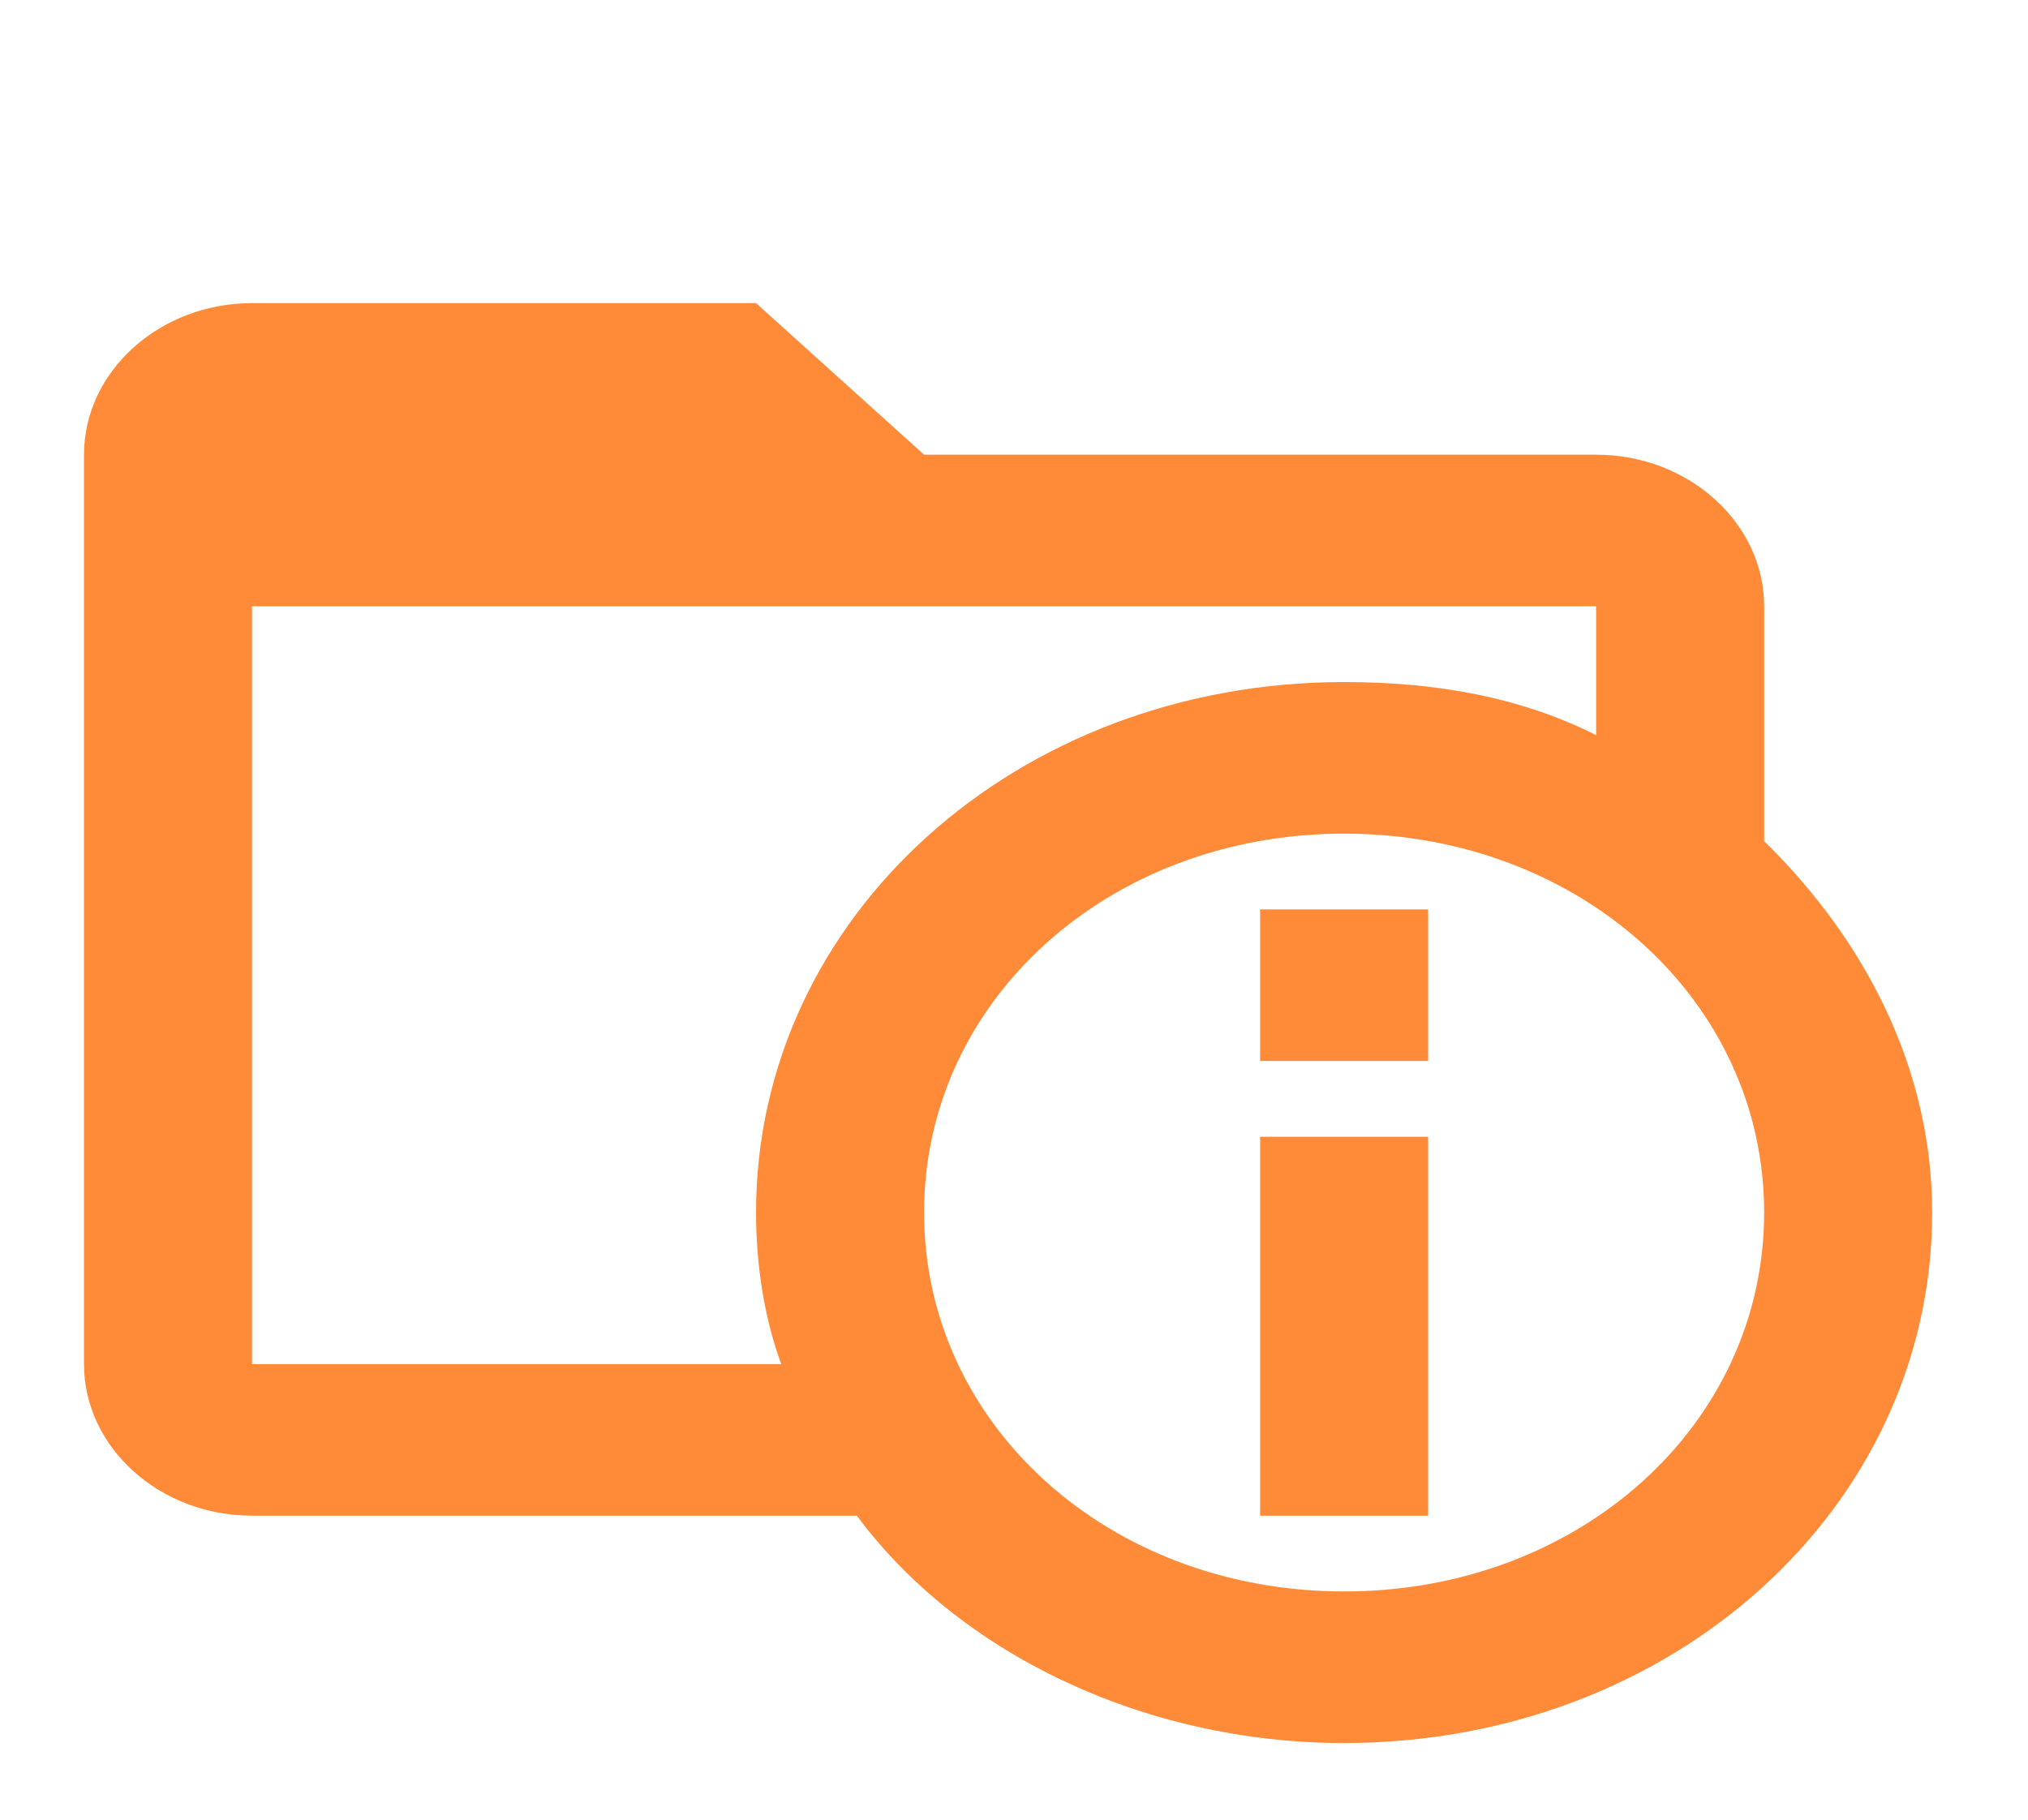 <svg width="88" height="79" viewBox="0 0 88 79" fill="none" xmlns="http://www.w3.org/2000/svg">
<path d="M76.551 36.509V26.312C76.551 22.695 73.27 19.734 69.26 19.734H40.098L32.807 13.156H10.936C6.926 13.156 3.645 16.116 3.645 19.734V59.203C3.645 62.821 6.926 65.781 10.936 65.781H37.182C41.556 71.702 49.576 75.648 58.325 75.648C72.541 75.648 83.841 65.452 83.841 52.625C83.841 46.376 80.925 40.784 76.551 36.509ZM33.901 59.203H10.936V26.312H69.26V31.904C65.98 30.259 62.334 29.602 58.325 29.602C44.108 29.602 32.807 39.798 32.807 52.625C32.807 54.927 33.172 57.23 33.901 59.203ZM58.325 69.07C48.118 69.07 40.098 61.834 40.098 52.625C40.098 43.416 48.118 36.18 58.325 36.18C68.531 36.18 76.551 43.416 76.551 52.625C76.551 61.834 68.531 69.07 58.325 69.07ZM61.97 46.047H54.679V39.469H61.97V46.047ZM61.97 65.781H54.679V49.336H61.97V65.781Z" fill="#FF8A37"/>
</svg>
